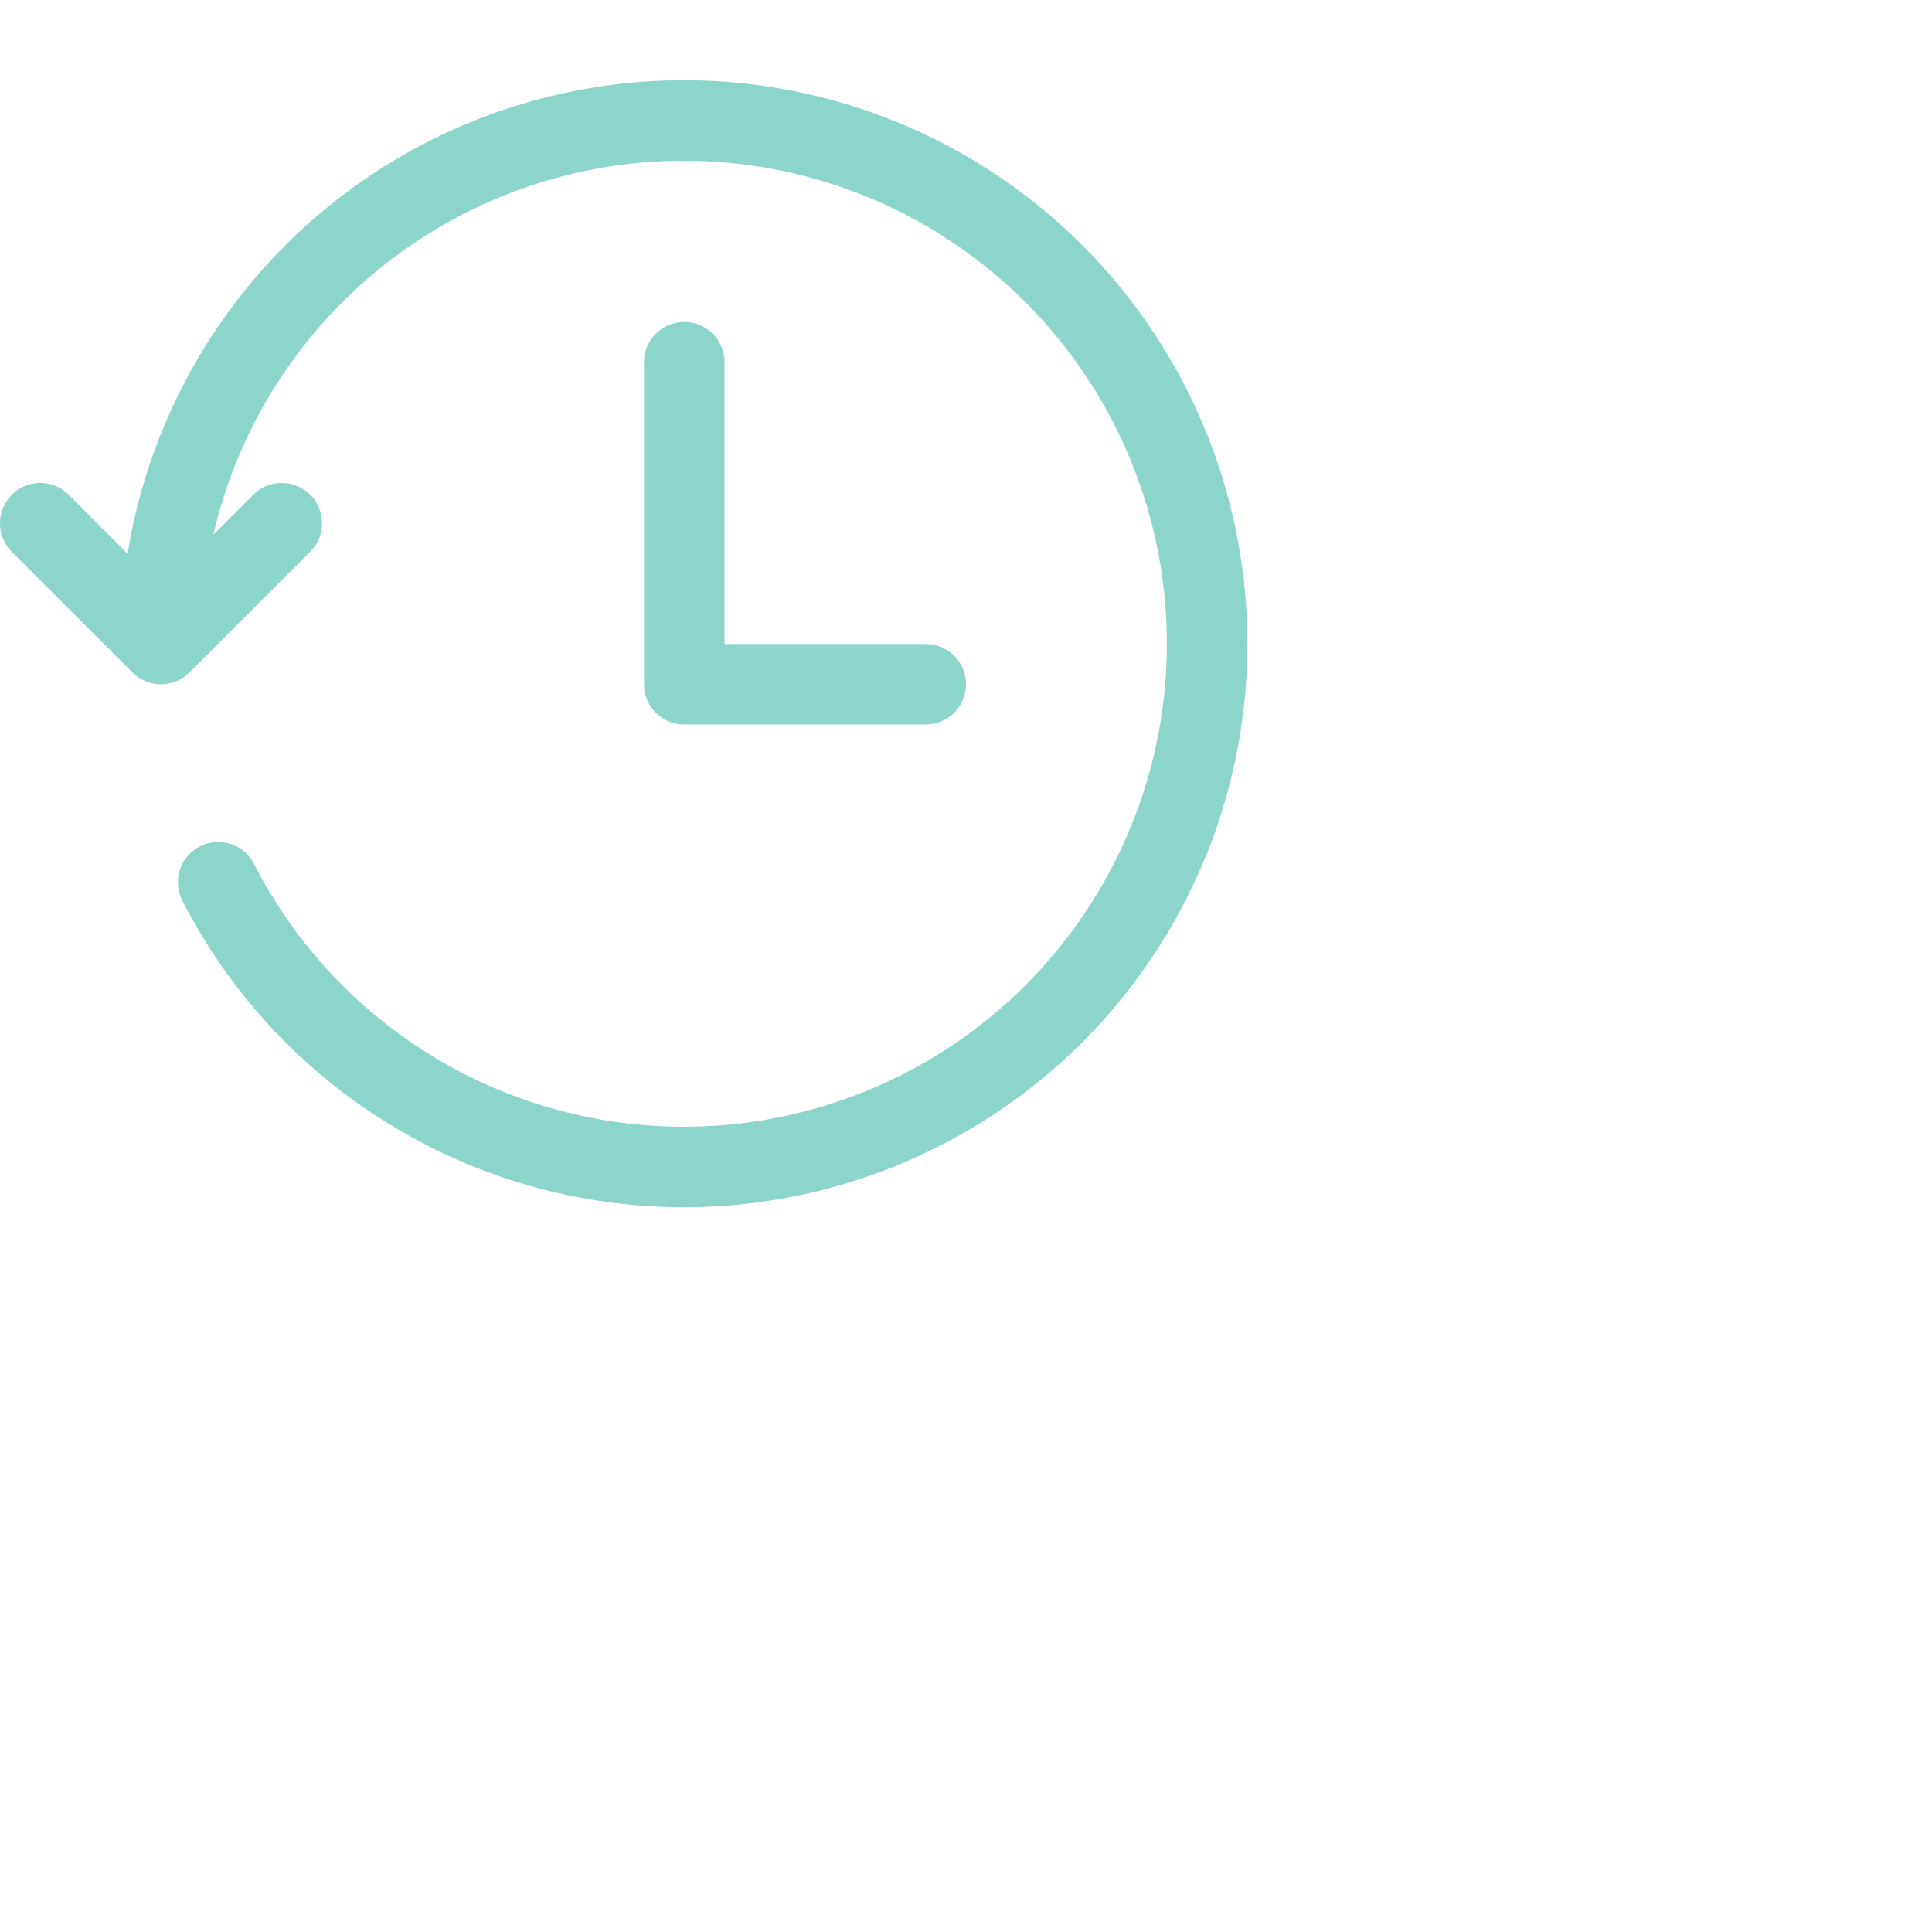 <svg viewBox="0 0 24 24" xmlns="http://www.w3.org/2000/svg"> <path fill="none" stroke="#8bd5ca" stroke-linecap="round" stroke-linejoin="round" d="M2.71 10.96a6.5 6.5 0 10-.69-3.53M2 8l1.5-1.5M2 8 .5 6.5m8 2v-4m0 4h3" />
</svg>
